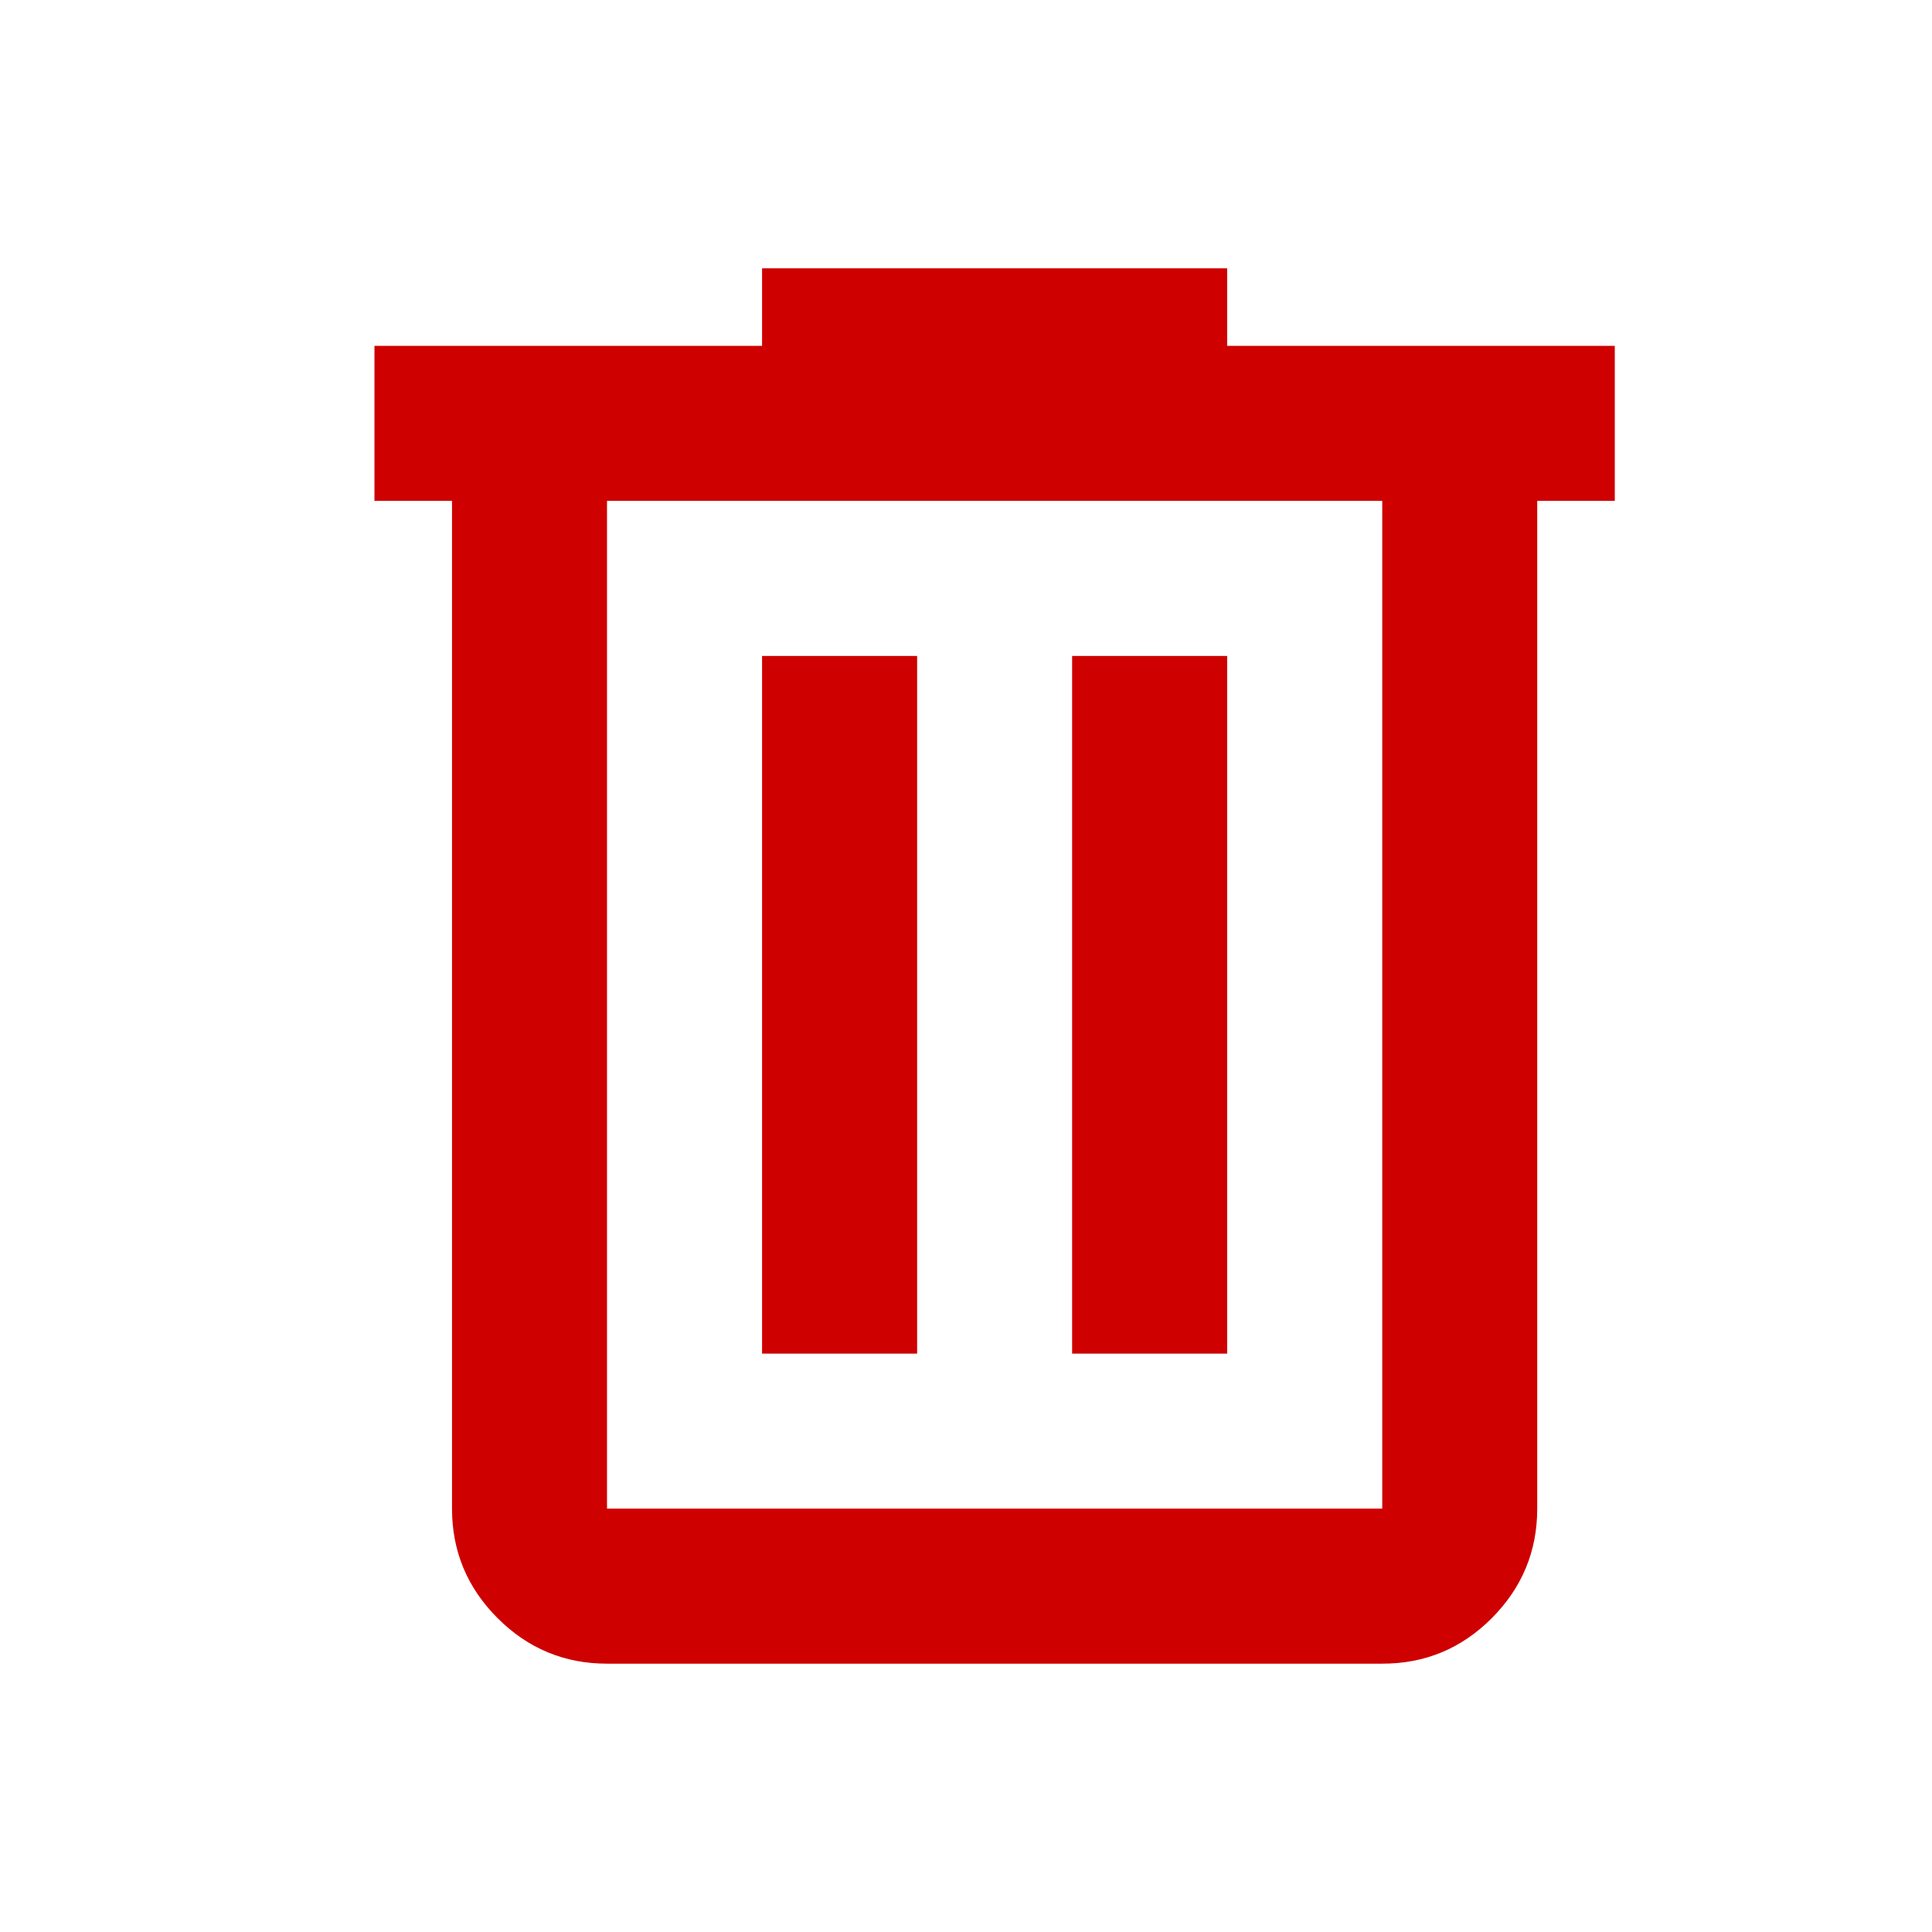<svg width="27" height="27" viewBox="0 0 27 27" fill="none" xmlns="http://www.w3.org/2000/svg">
<path d="M8.483 23.25C7.888 23.25 7.378 23.038 6.954 22.614C6.53 22.19 6.317 21.68 6.317 21.083V7H5.233V4.833H10.65V3.75H17.15V4.833H22.567V7H21.483V21.083C21.483 21.679 21.271 22.189 20.848 22.614C20.424 23.039 19.913 23.251 19.317 23.25H8.483ZM19.317 7H8.483V21.083H19.317V7ZM10.65 18.917H12.817V9.167H10.65V18.917ZM14.983 18.917H17.15V9.167H14.983V18.917Z" fill="#CE0000"/>
</svg>
